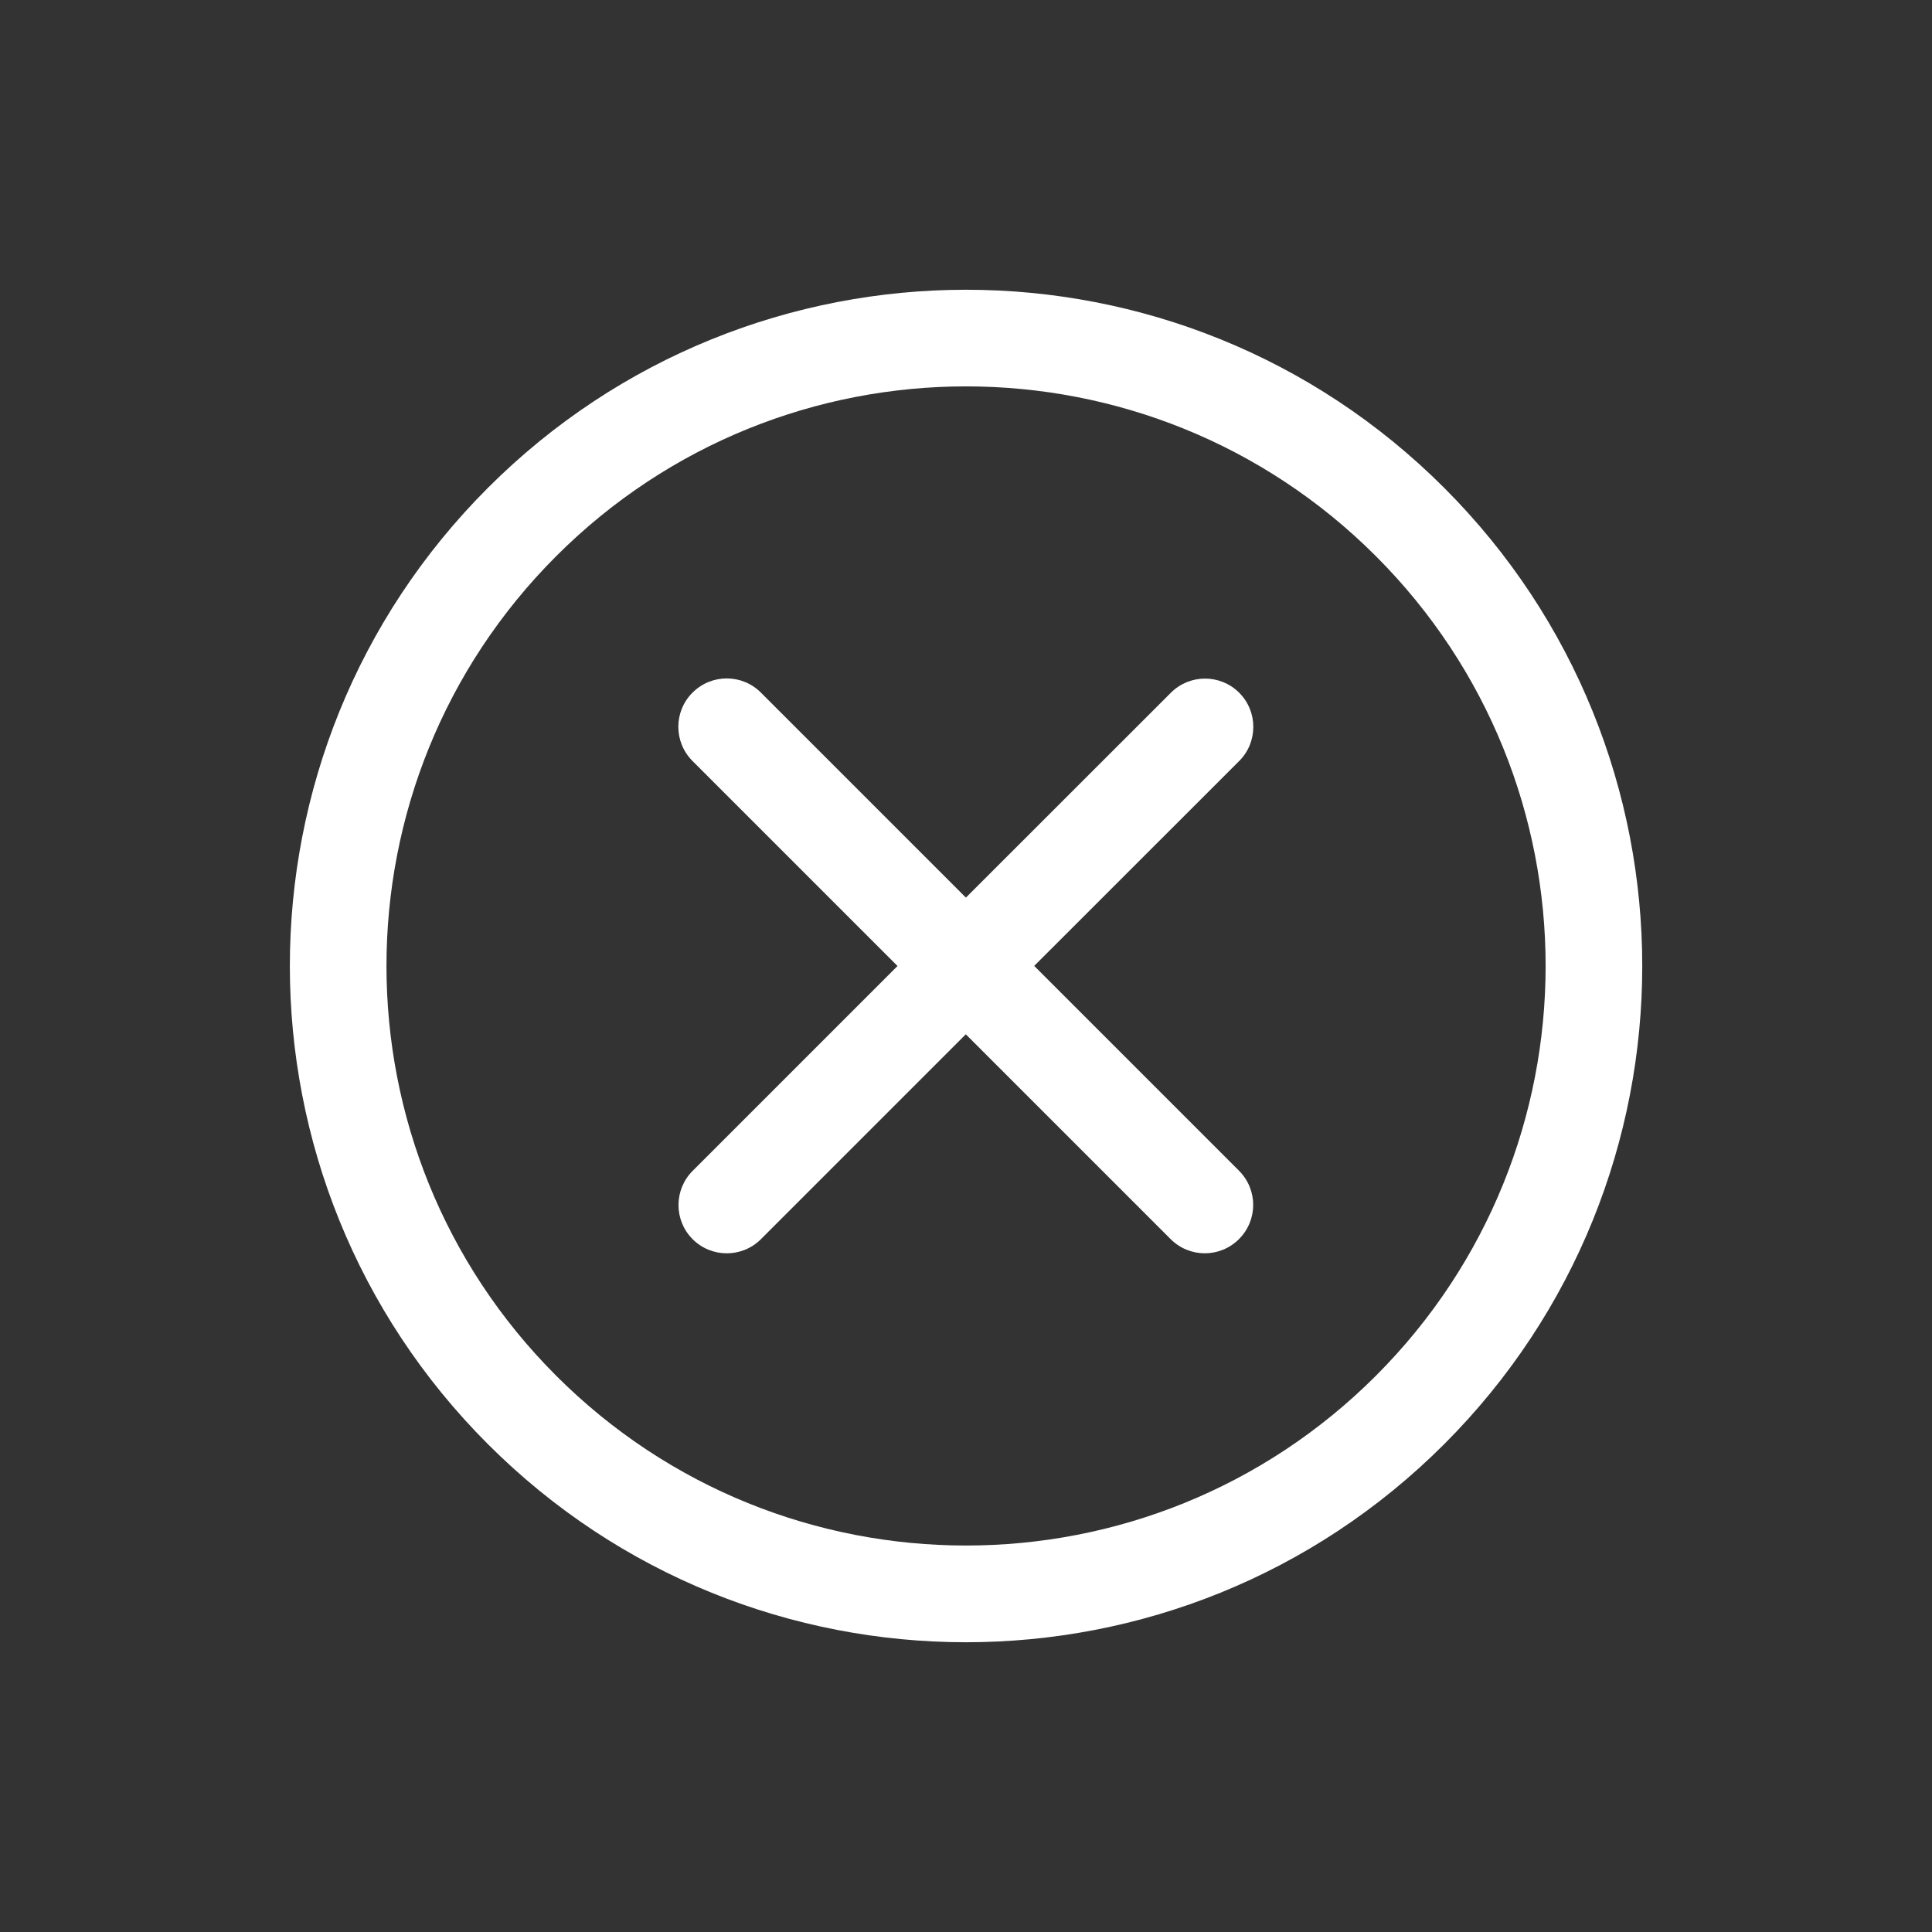 <svg fill="none" height="20" viewBox="0 0 20 20" width="20" xmlns="http://www.w3.org/2000/svg"><rect x="0" y="0" width="20" height="20" fill="#333333" stroke="none"/><g fill="#fff"><path d="m12.121 7.171c.195-.195.512-.195.707 0 .195.195.195.512 0 .707l-2.122 2.121 2.12 2.12c.196.196.196.512 0 .708-.196.196-.512.196-.708 0l-2.12-2.12-2.121 2.121c-.195.195-.512.195-.707 0-.195-.195-.195-.512 0-.707l2.121-2.121-2.122-2.122c-.196-.196-.196-.513 0-.708.196-.196.513-.196.708 0l2.122 2.122z"/><path clip-rule="evenodd" d="m14.95 5.05c2.734 2.734 2.734 7.166 0 9.9-2.734 2.734-7.166 2.734-9.899 0-2.734-2.734-2.734-7.166 0-9.9s7.166-2.734 9.899 0zm-.707.707c-2.343-2.343-6.142-2.343-8.485 0-2.343 2.343-2.343 6.142 0 8.485 2.343 2.343 6.142 2.343 8.485 0 2.343-2.343 2.343-6.142 0-8.485z" fill-rule="evenodd"/></g></svg>